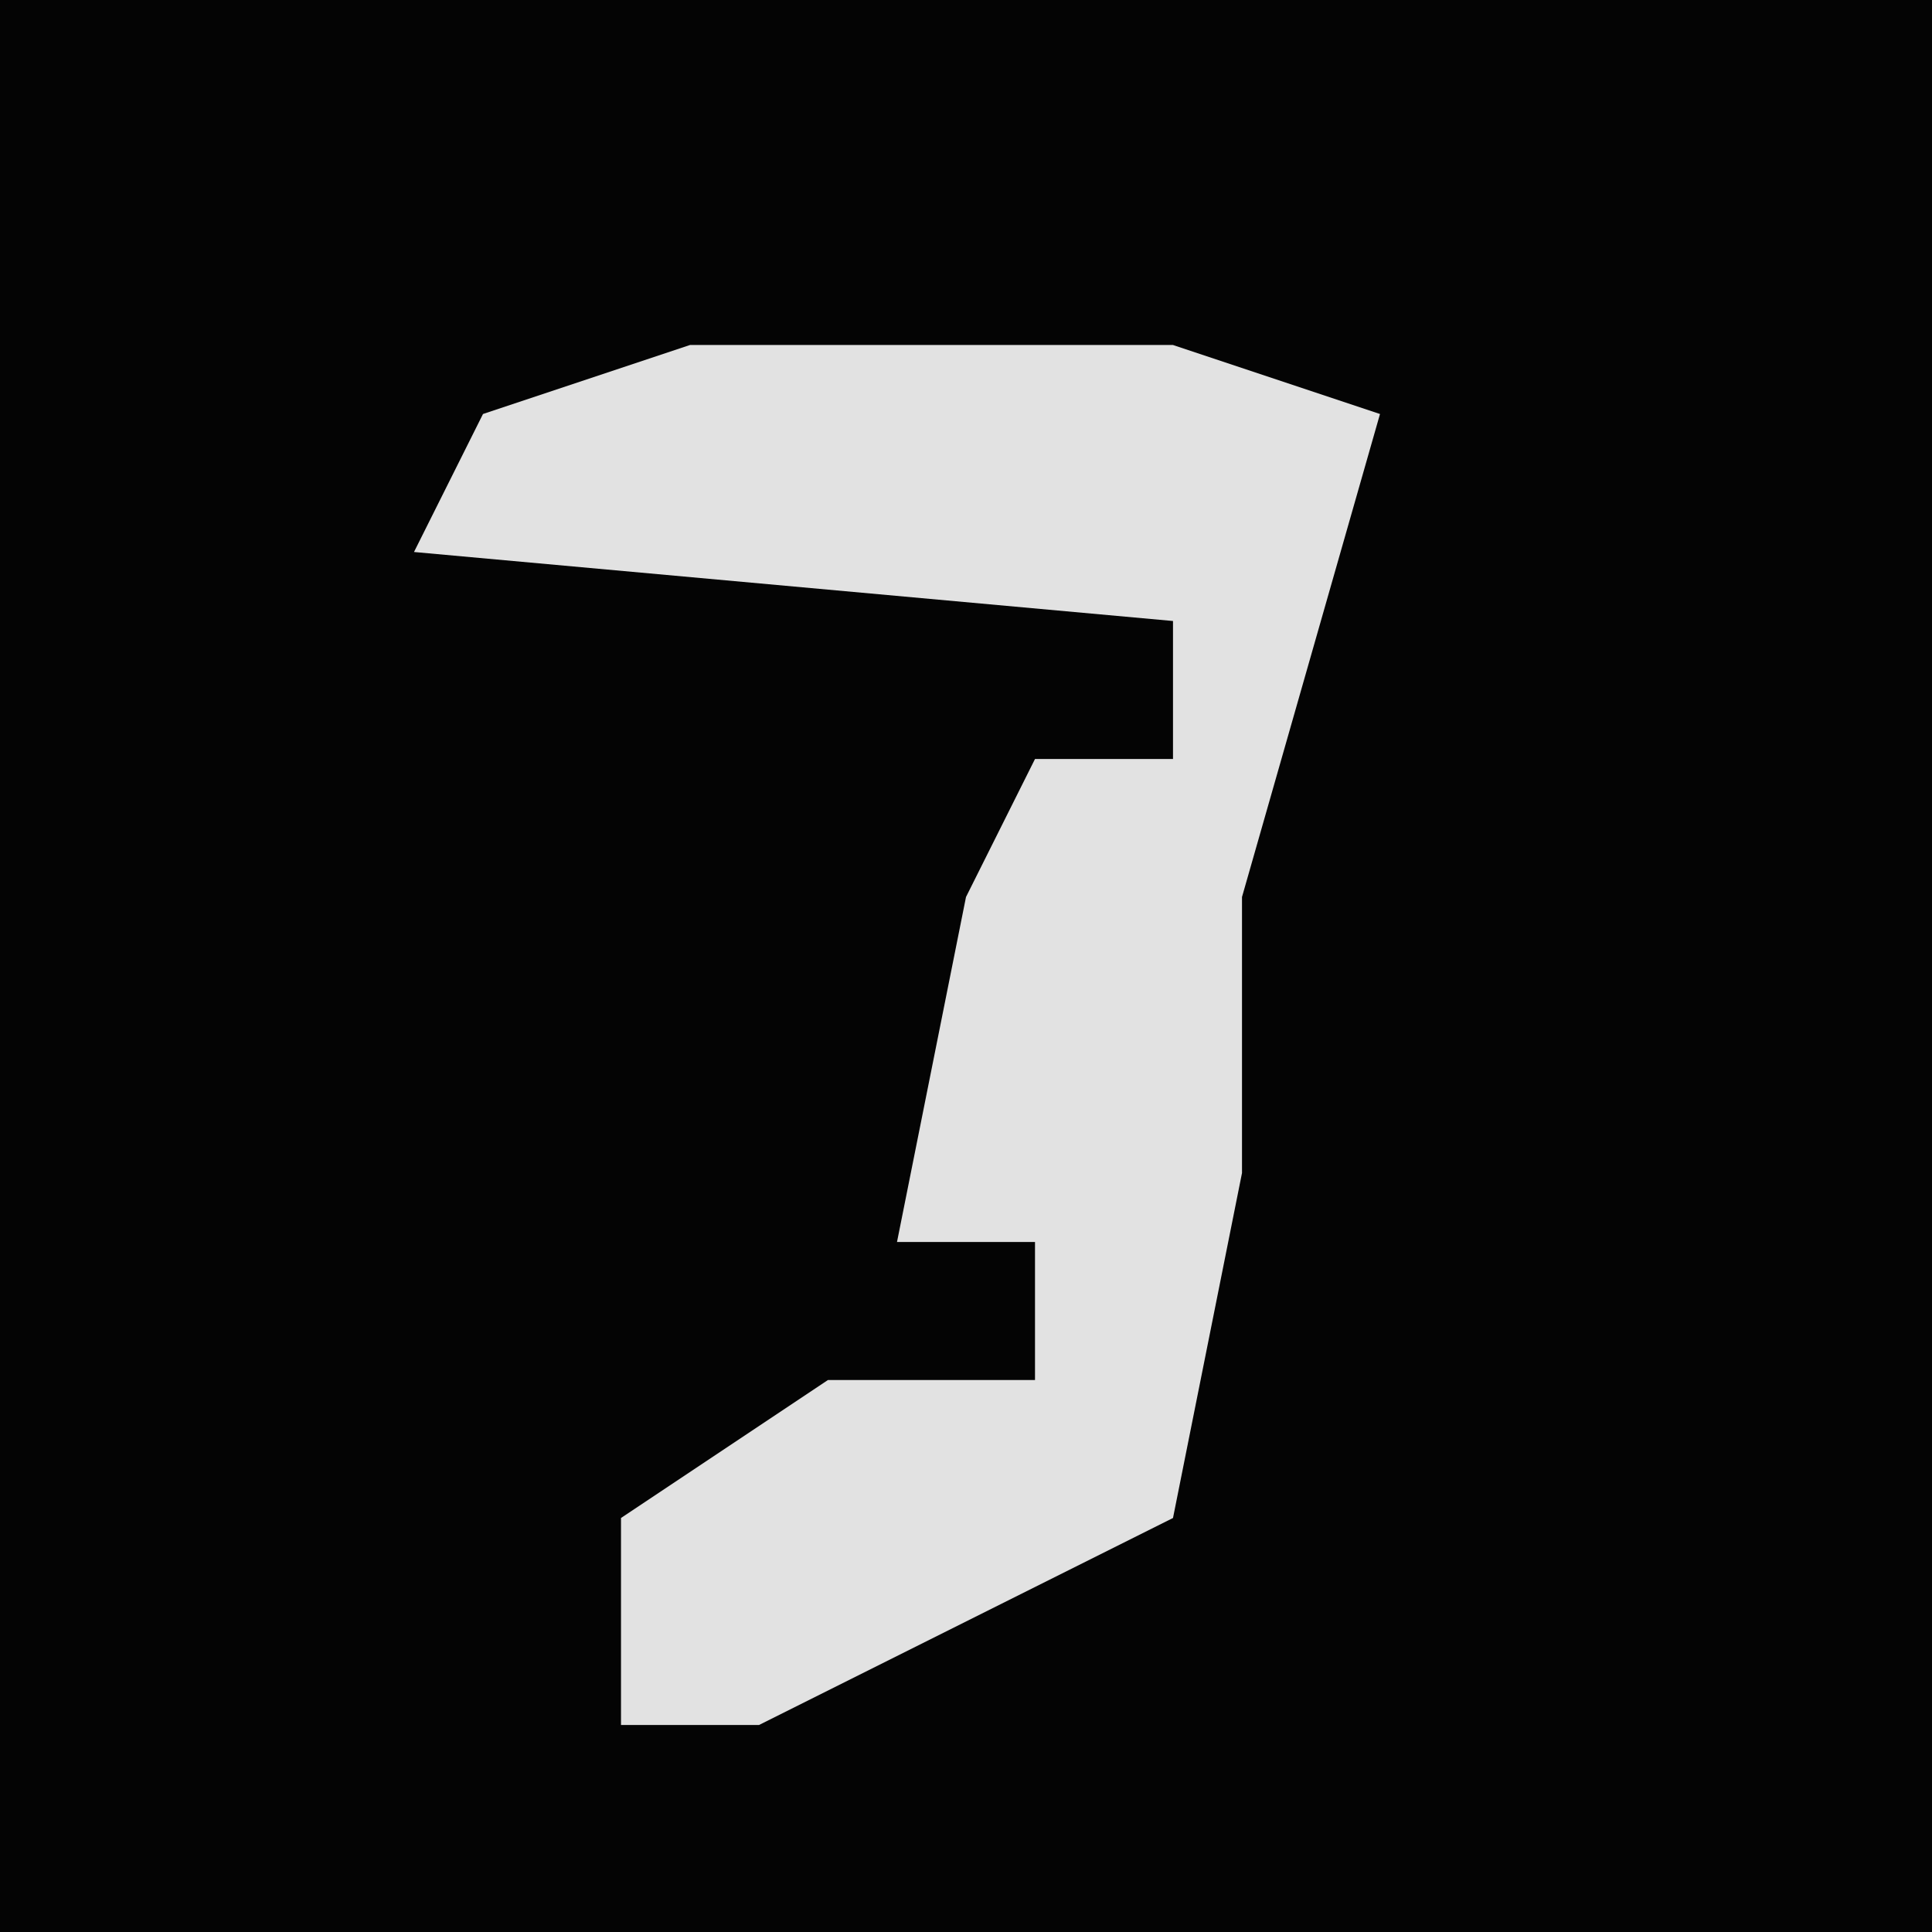 <?xml version="1.0" encoding="UTF-8"?>
<svg version="1.1" xmlns="http://www.w3.org/2000/svg" width="28" height="28">
<path d="M0,0 L28,0 L28,28 L0,28 Z " fill="#040404" transform="translate(0,0)"/>
<path d="M0,0 L7,0 L10,1 L8,8 L8,12 L7,17 L1,20 L-1,20 L-1,17 L2,15 L5,15 L5,13 L3,13 L4,8 L5,6 L7,6 L7,4 L-4,3 L-3,1 Z " fill="#E2E2E2" transform="translate(10,5)"/>
</svg>
